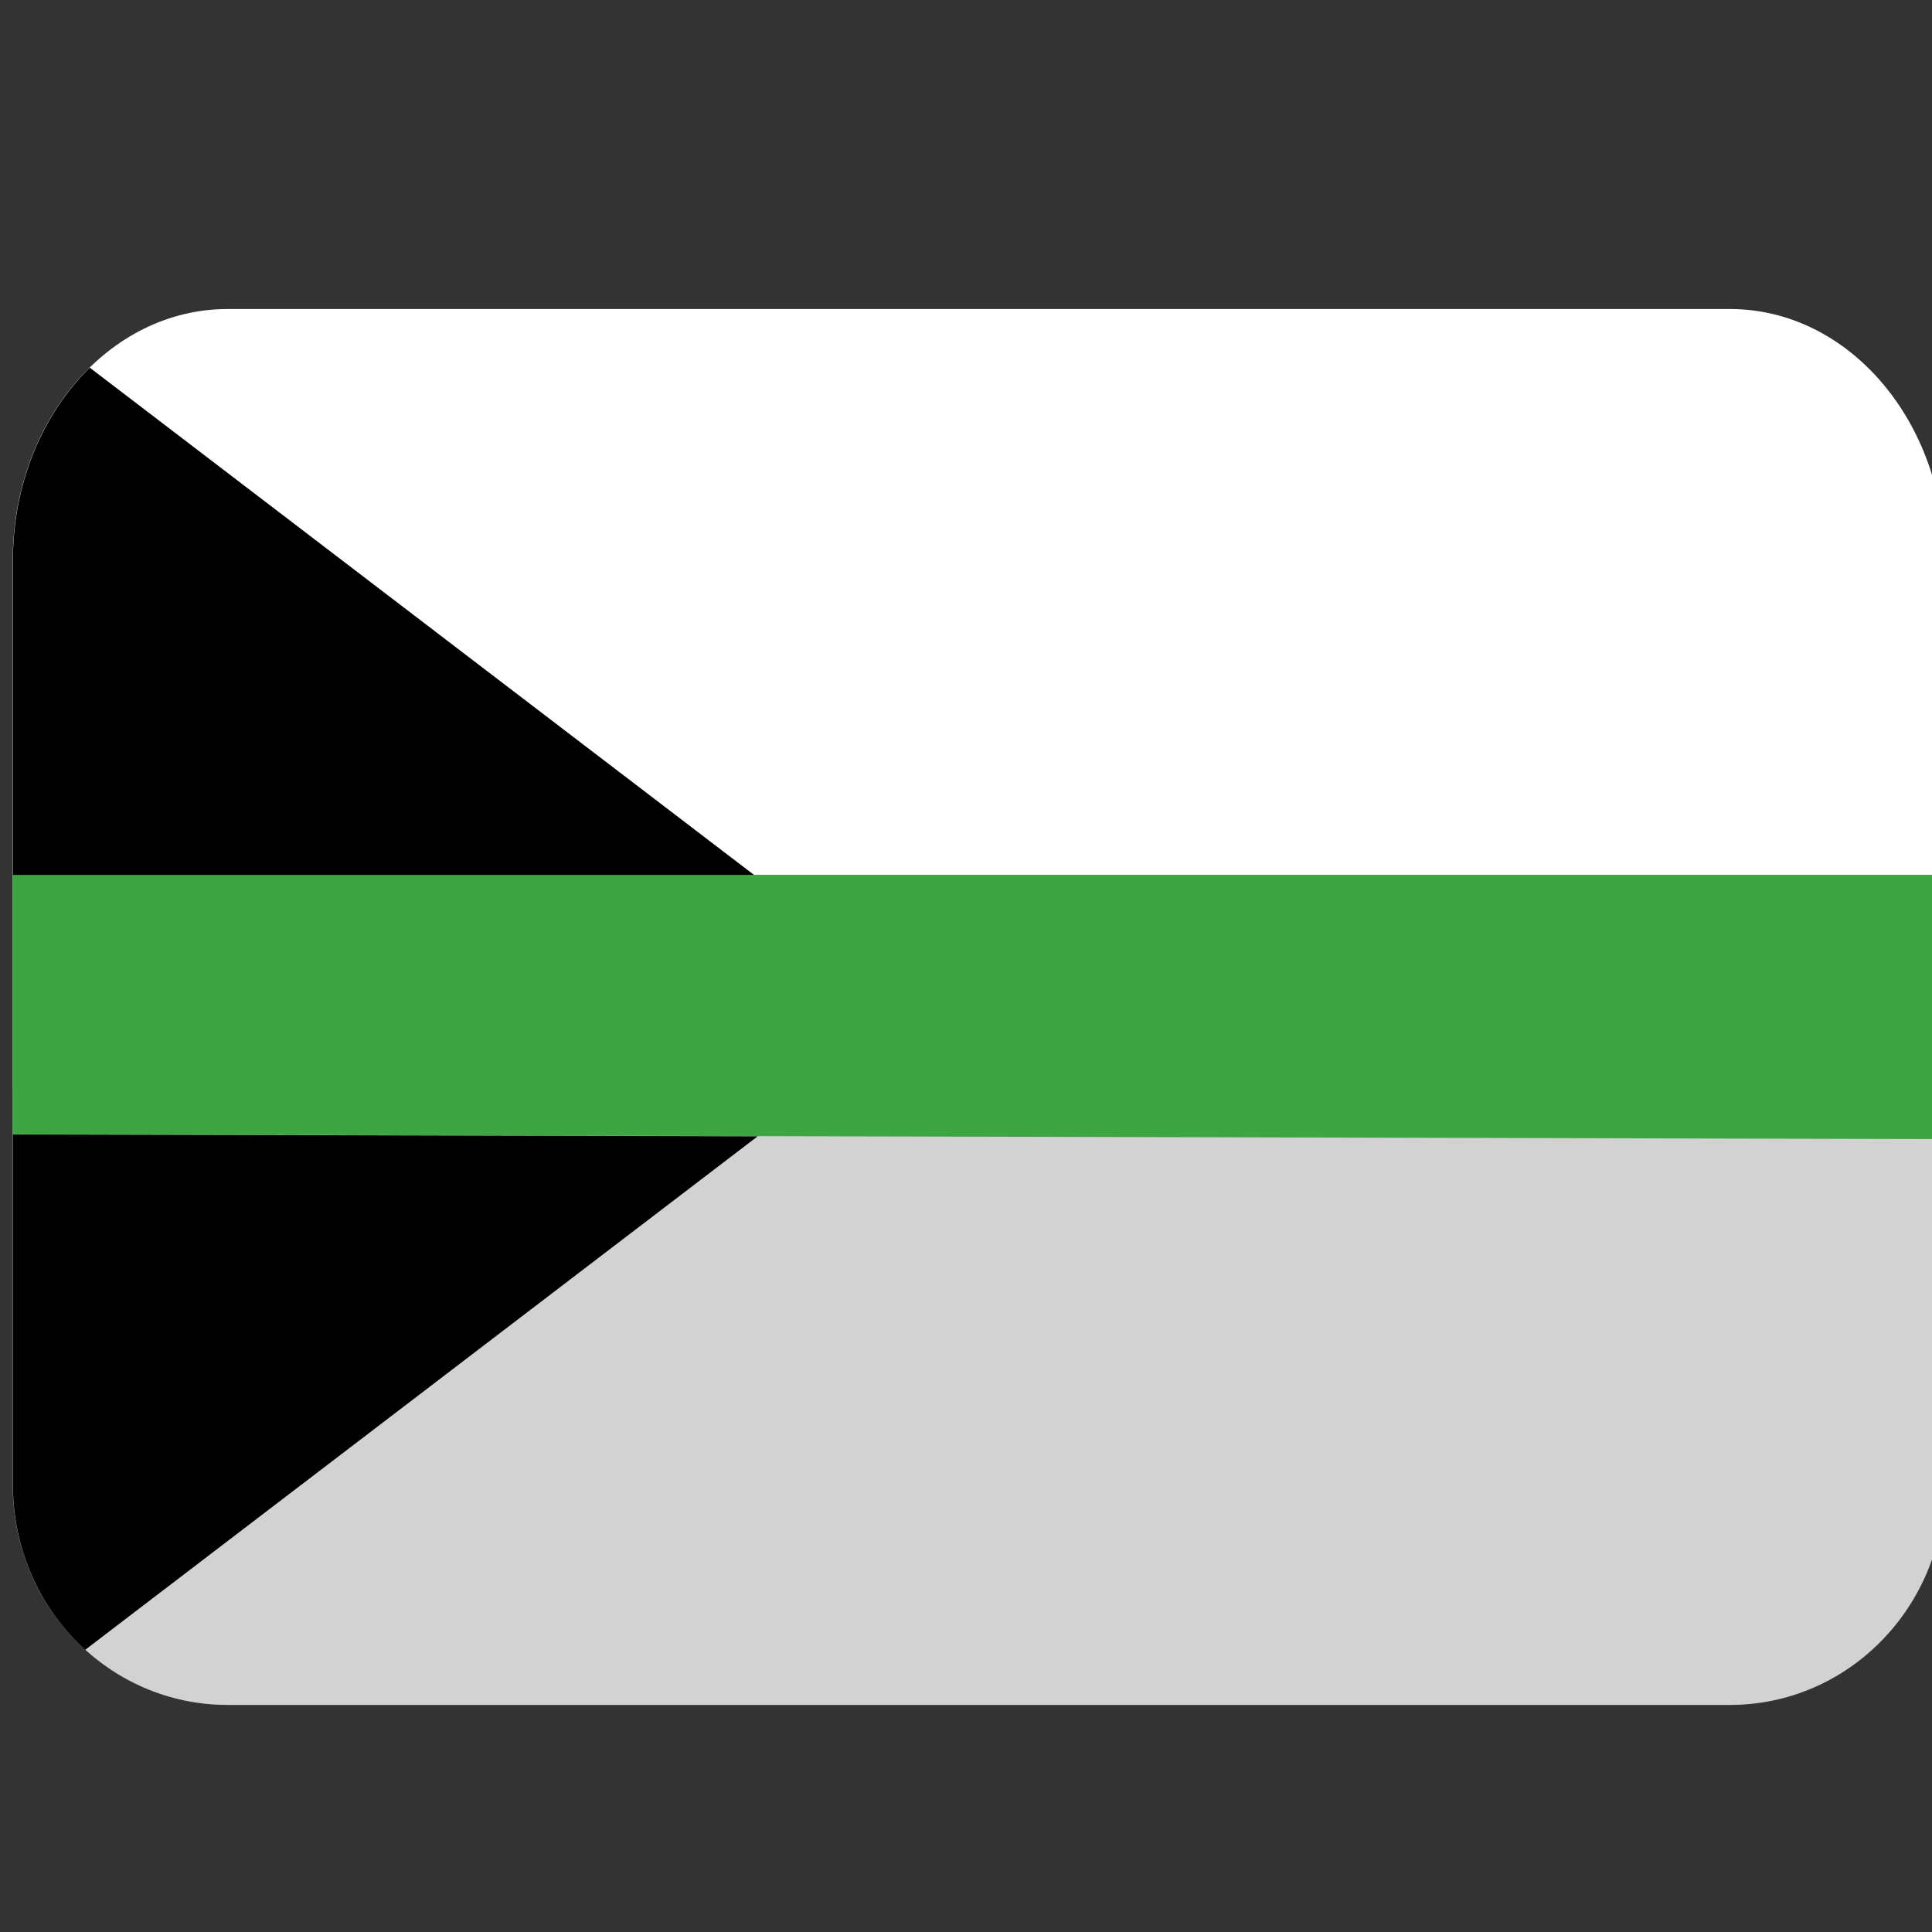 <?xml version="1.0" encoding="UTF-8"?>
<svg id="svg2" enable-background="new 0 0 45 45" version="1.1" viewBox="0 0 45 45" xml:space="preserve" xmlns="http://www.w3.org/2000/svg" xmlns:cc="http://creativecommons.org/ns#" xmlns:dc="http://purl.org/dc/elements/1.1/" xmlns:rdf="http://www.w3.org/1999/02/22-rdf-syntax-ns#"><rect x="0" y="0" width="45" height="45" fill="#333333" stroke="none"/><defs id="defs6"><clipPath id="clipPath4202"><path id="path4204" d="m-37.075 79.921v-0.033-1.72c0-1.936 1.79-3.506 3.999-3.506h28.002c2.209 0 3.999 1.57 3.999 3.506v1.72 0.033 4.815 8.717c0 2.209-1.79 3.999-3.999 3.999h-28.002c-2.209 0-3.999-1.79-3.999-3.999v-8.717z" fill="#5bcefa"/></clipPath><clipPath id="clipPath976"><g id="g984" transform="matrix(0 -1.195 .927 0 -22.496 36.646)"><path id="path978" d="m0.297 25.733v8.961c0 2.761 2.239 5 5 5h35c2.761 0 5-2.239 5-5v-8.961z" fill="#d2d2d2"/><path id="path980" d="m45.297 25.733v-12.025c0-3.15-2.239-5.703-5-5.703l-35 1e-5c-2.761 0-5 2.553-5 5.703v12.025z" fill="#fff"/><path id="path982" d="m0.297 26.74v-5.891h45v6z" fill="#6e0070"/></g></clipPath></defs><g id="g991" transform="matrix(1 0 0 1.026 0 -1.015)"><g id="g926-7"><path id="path4223-5-0-5-1" d="m0.297 25.733v8.961c0 2.761 2.239 5 5 5h35c2.761 0 5-2.239 5-5v-8.961z" fill="#d2d2d2"/><path id="path28-6-2-2-6-5" d="m45.297 25.733v-12.025c0-3.15-2.239-5.703-5-5.703l-35 1e-5c-2.761 0-5 2.553-5 5.703v12.025z" fill="#fff"/><path id="path4228-2-3-9-6" d="m0.297 26.74v-5.891h45v6z" fill="#3da542"/></g><path id="path907" transform="matrix(0 1.079 -.837 0 30.677 24.271)" d="m14.295 36.291h-29.371l14.686-25.436z" clip-path="url(#clipPath976)" style="paint-order:markers fill stroke"/></g></svg>
